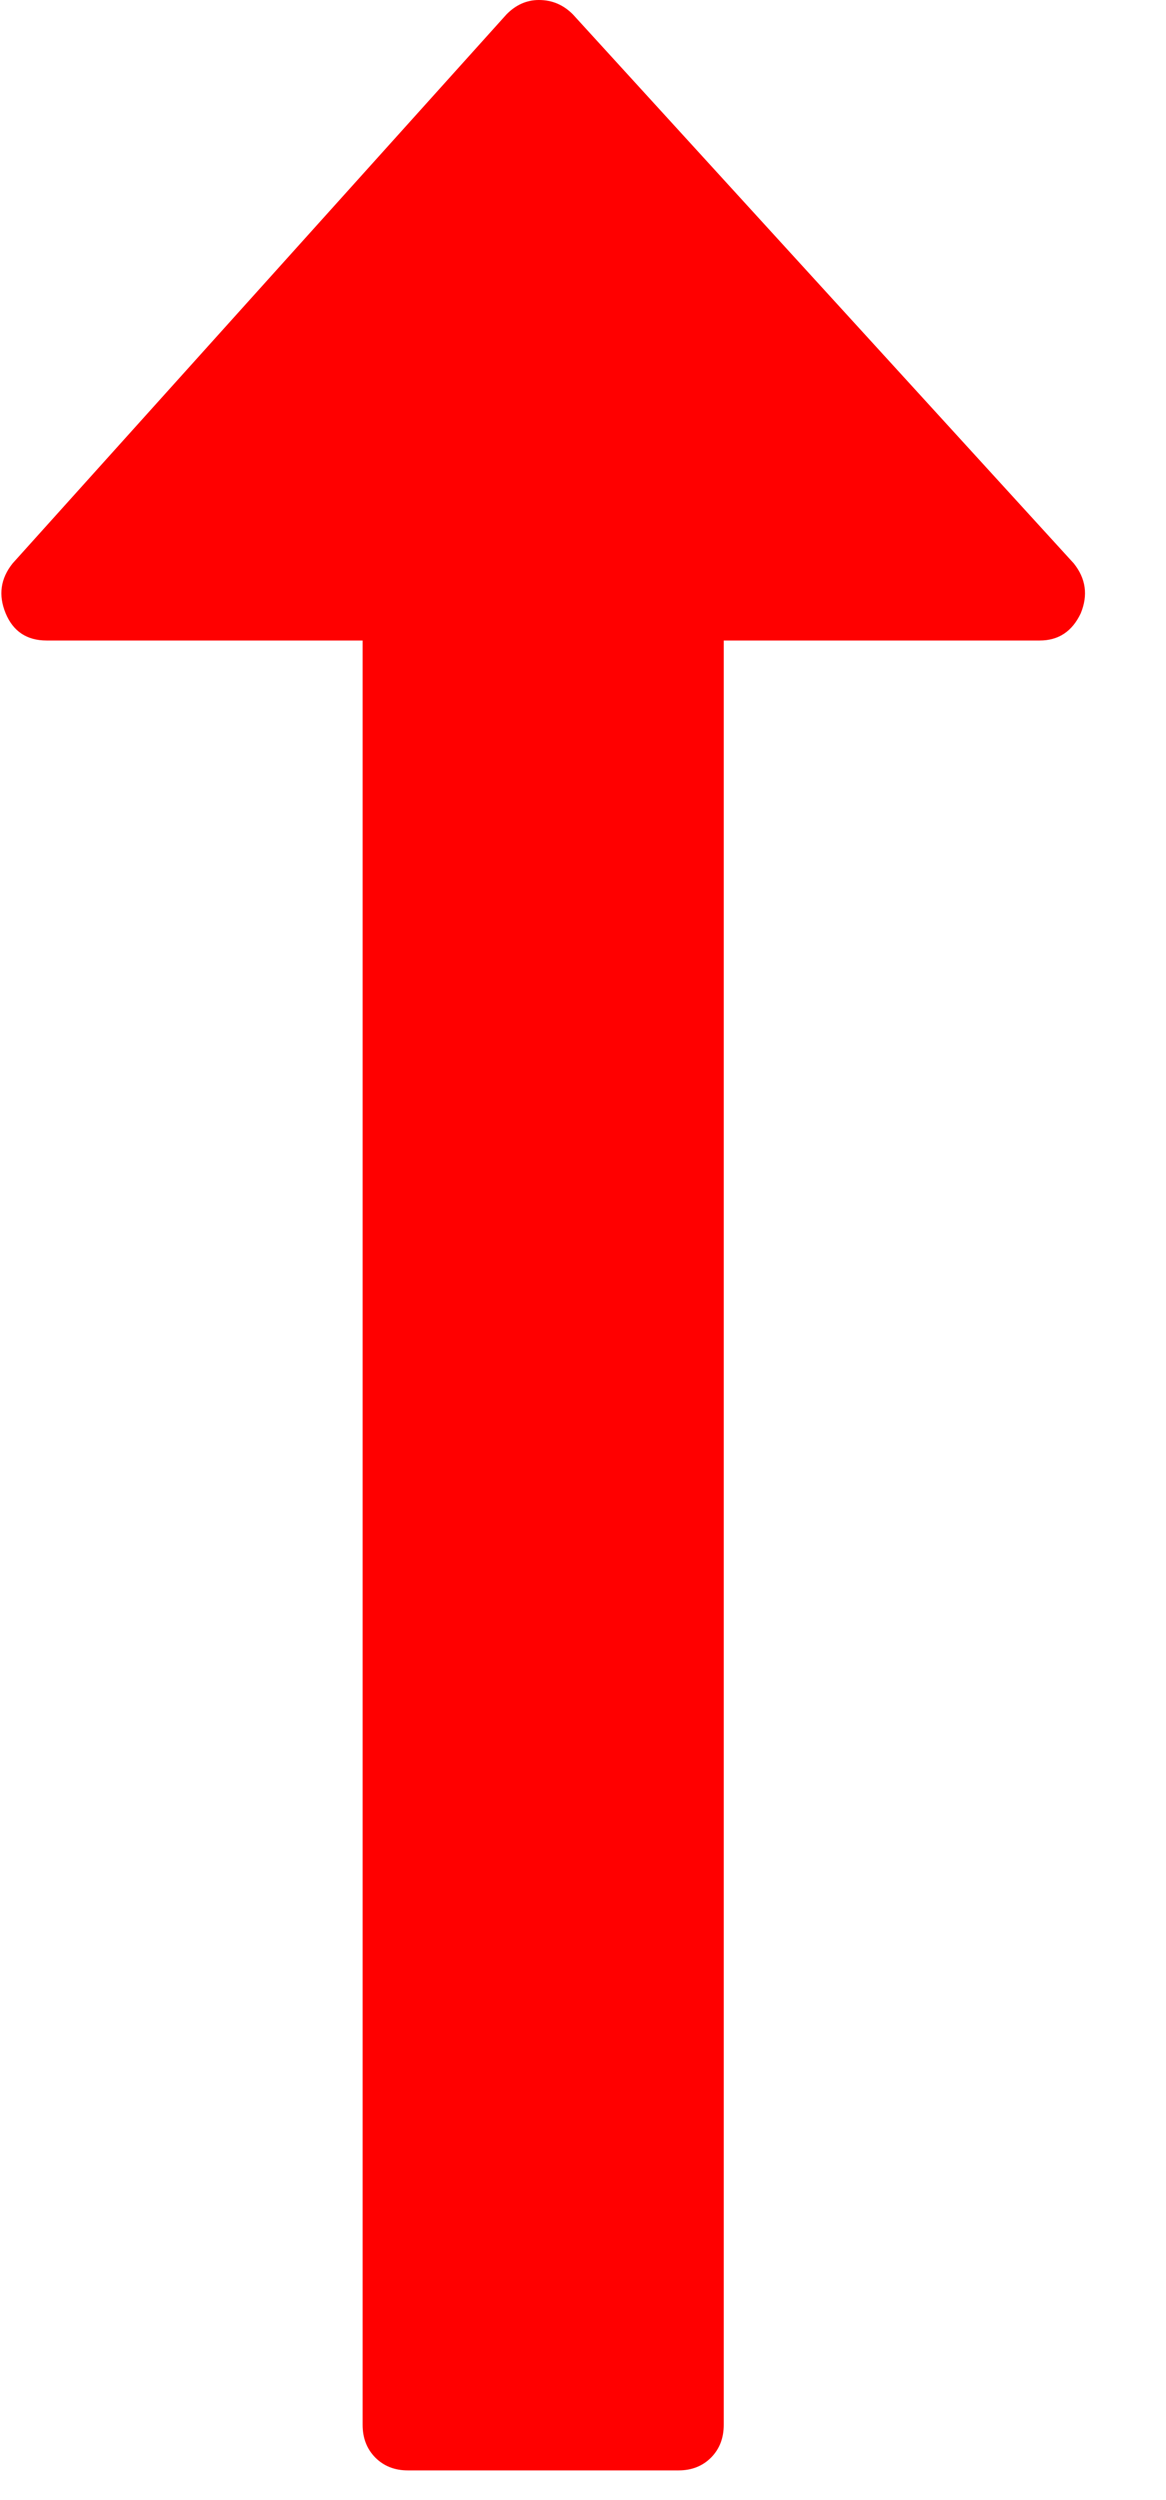 ﻿<?xml version="1.0" encoding="utf-8"?>
<svg version="1.1" xmlns:xlink="http://www.w3.org/1999/xlink" width="7px" height="15px" xmlns="http://www.w3.org/2000/svg">
  <g transform="matrix(1 0 0 1 -1640 -357 )">
    <path d="M 6.446 3.38  C 6.519 3.471  6.533 3.571  6.488 3.68  C 6.437 3.788  6.355 3.843  6.242 3.843  L 4.345 3.843  L 4.345 14.548  C 4.345 14.628  4.32 14.693  4.269 14.745  C 4.218 14.796  4.153 14.822  4.074 14.822  L 2.448 14.822  C 2.369 14.822  2.304 14.796  2.253 14.745  C 2.202 14.693  2.177 14.628  2.177 14.548  L 2.177 3.843  L 0.28 3.843  C 0.161 3.843  0.079 3.788  0.034 3.68  C -0.011 3.571  0.003 3.471  0.076 3.38  L 3.041 0.086  C 3.097 0.029  3.162 0  3.235 0  C 3.315 0  3.382 0.029  3.439 0.086  L 6.446 3.38  Z " fill-rule="nonzero" fill="#ff0000" stroke="none" transform="matrix(1 0 0 1 1640 357 )" />
  </g>
</svg>